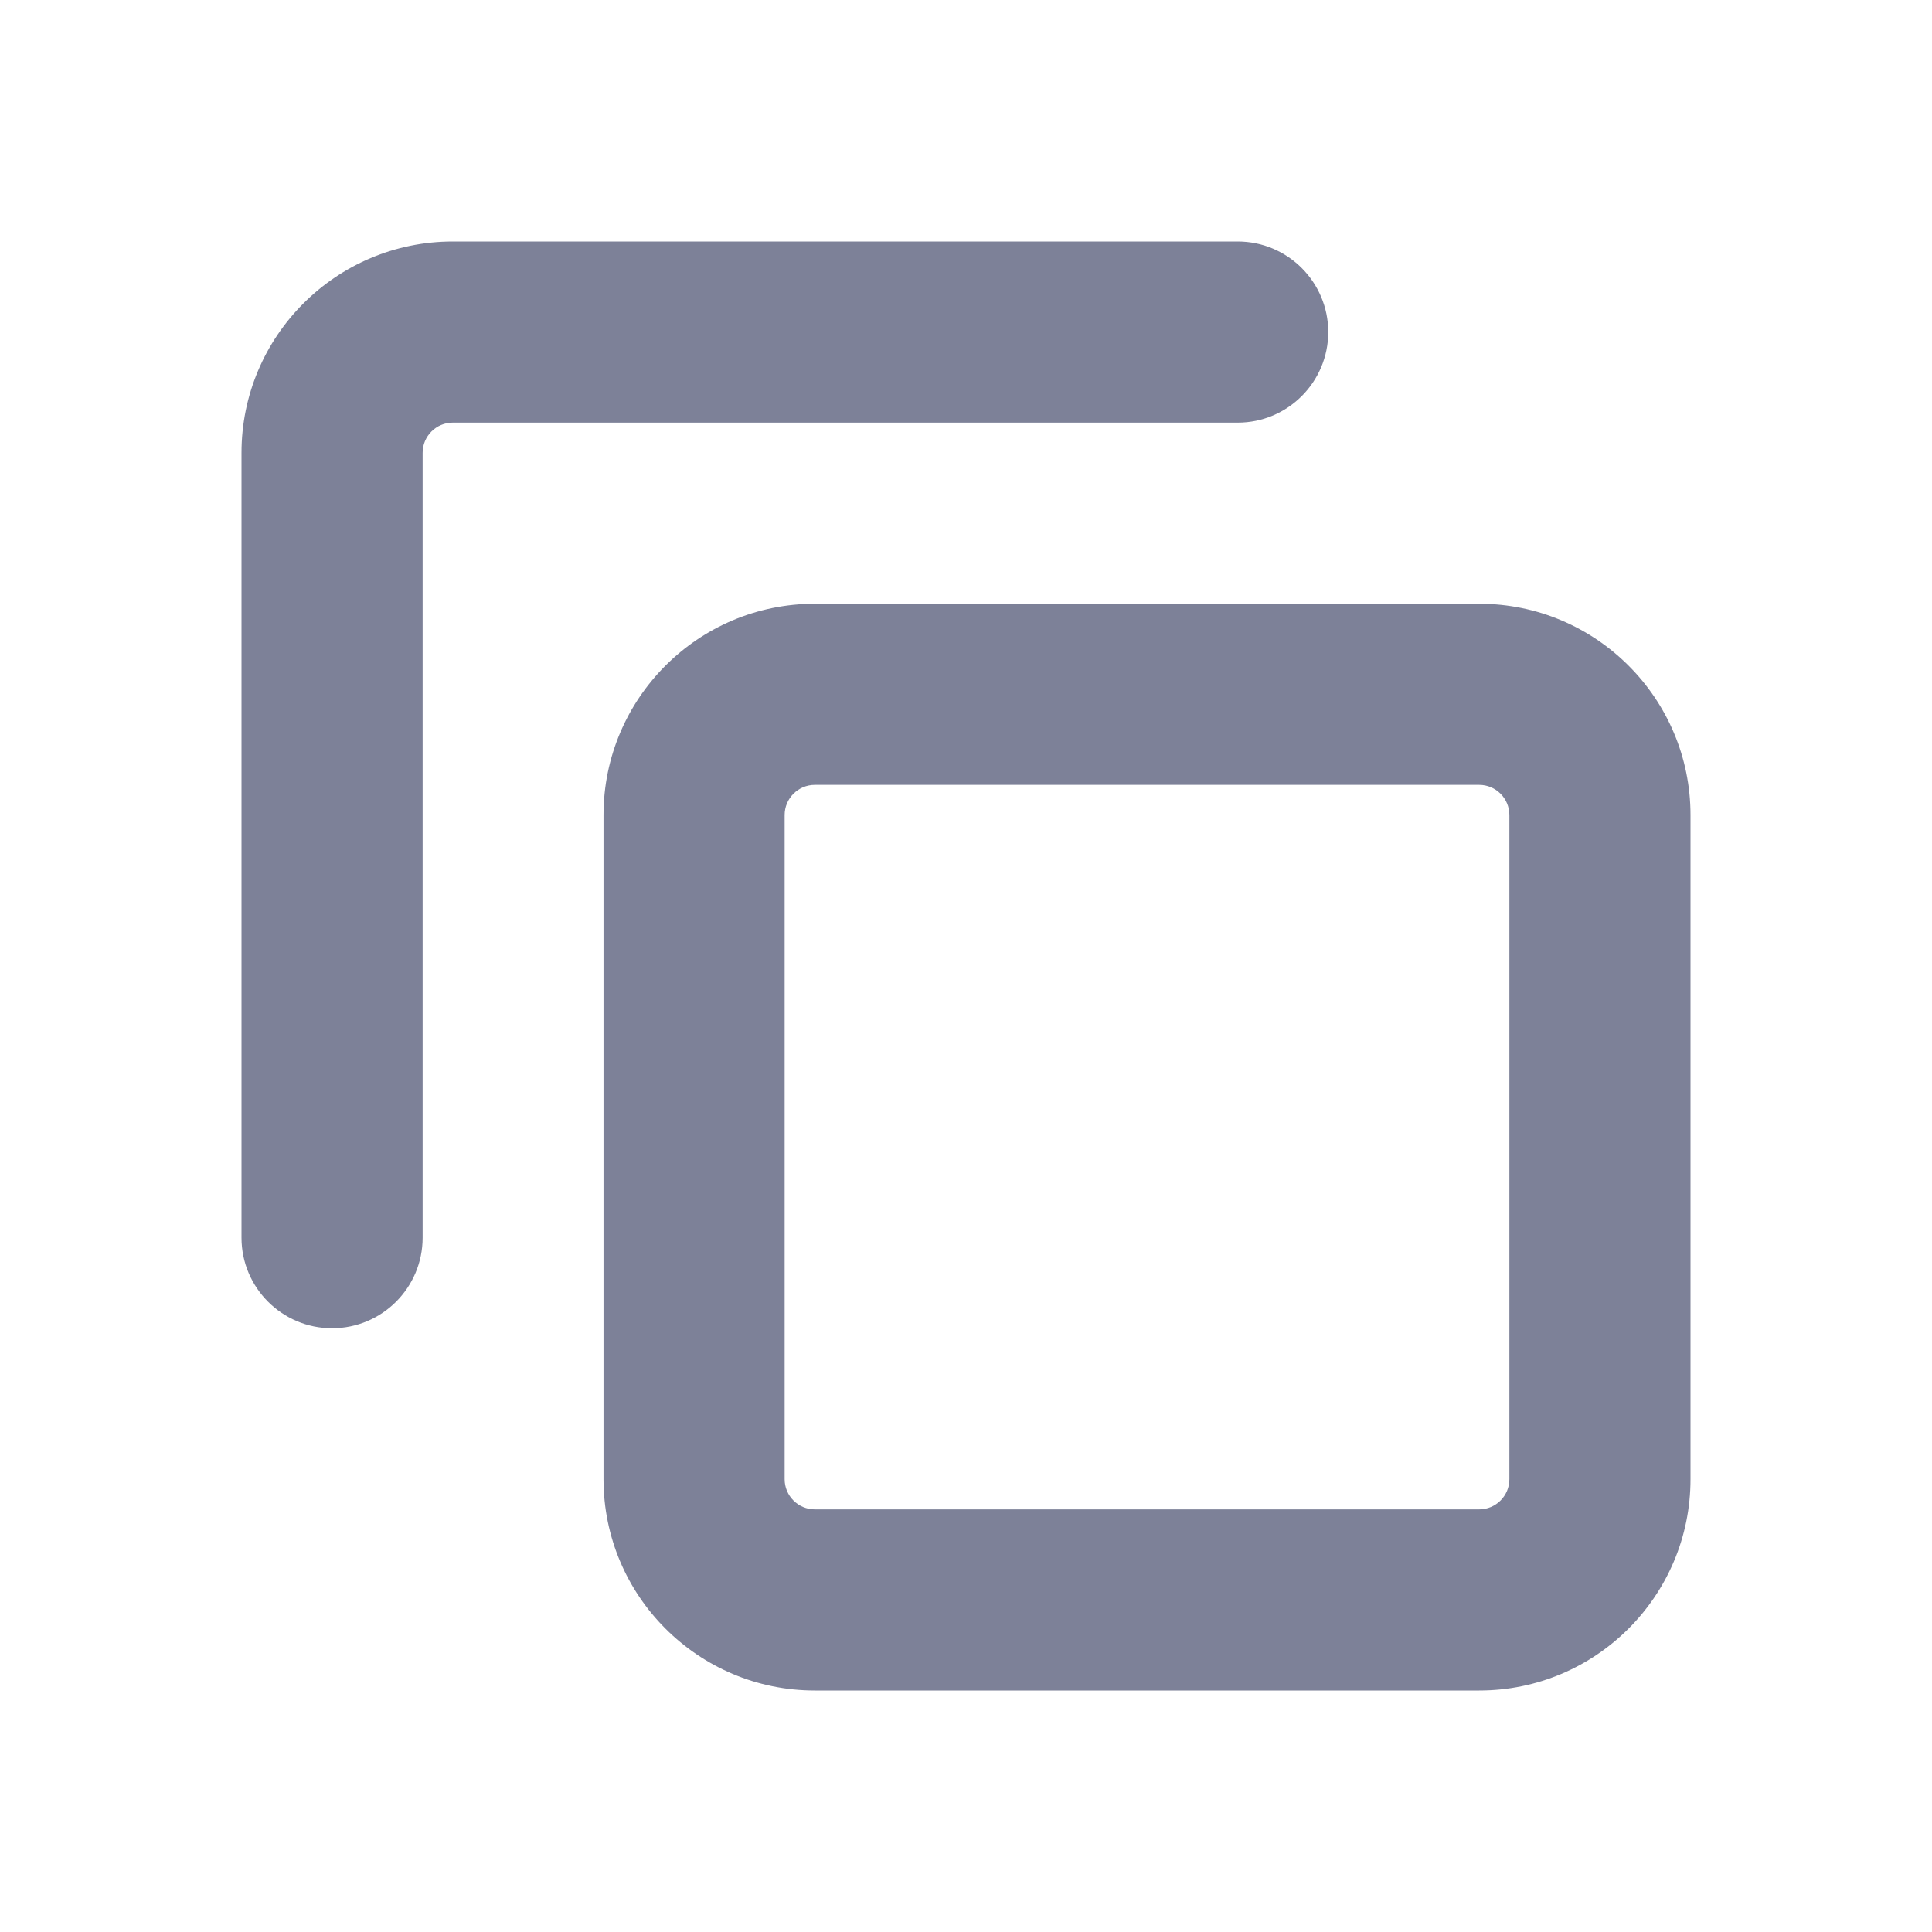 <svg width="16" height="16" viewBox="0 0 16 16" fill="none" xmlns="http://www.w3.org/2000/svg">
<path fill-rule="evenodd" clip-rule="evenodd" d="M4.998 6.75C4.998 5.784 5.782 5 6.748 5H12.25C13.216 5 14 5.784 14 6.75V12.25C14 13.216 13.216 14 12.25 14H6.748C5.782 14 4.998 13.216 4.998 12.25V6.75ZM6.748 6.5C6.61 6.5 6.498 6.612 6.498 6.75V12.25C6.498 12.388 6.61 12.5 6.748 12.5H12.25C12.388 12.5 12.5 12.388 12.5 12.25V6.75C12.5 6.612 12.388 6.5 12.25 6.5H6.748Z" fill="#7D8198"/>
<path fill-rule="evenodd" clip-rule="evenodd" d="M2 3.75C2 2.784 2.784 2 3.75 2H10.25C10.664 2 11 2.336 11 2.75C11 3.164 10.664 3.5 10.25 3.5H3.75C3.612 3.5 3.5 3.612 3.5 3.75V10.25C3.5 10.664 3.164 11 2.75 11C2.336 11 2 10.664 2 10.25V3.75Z" fill="#7D8198"/>
</svg>
